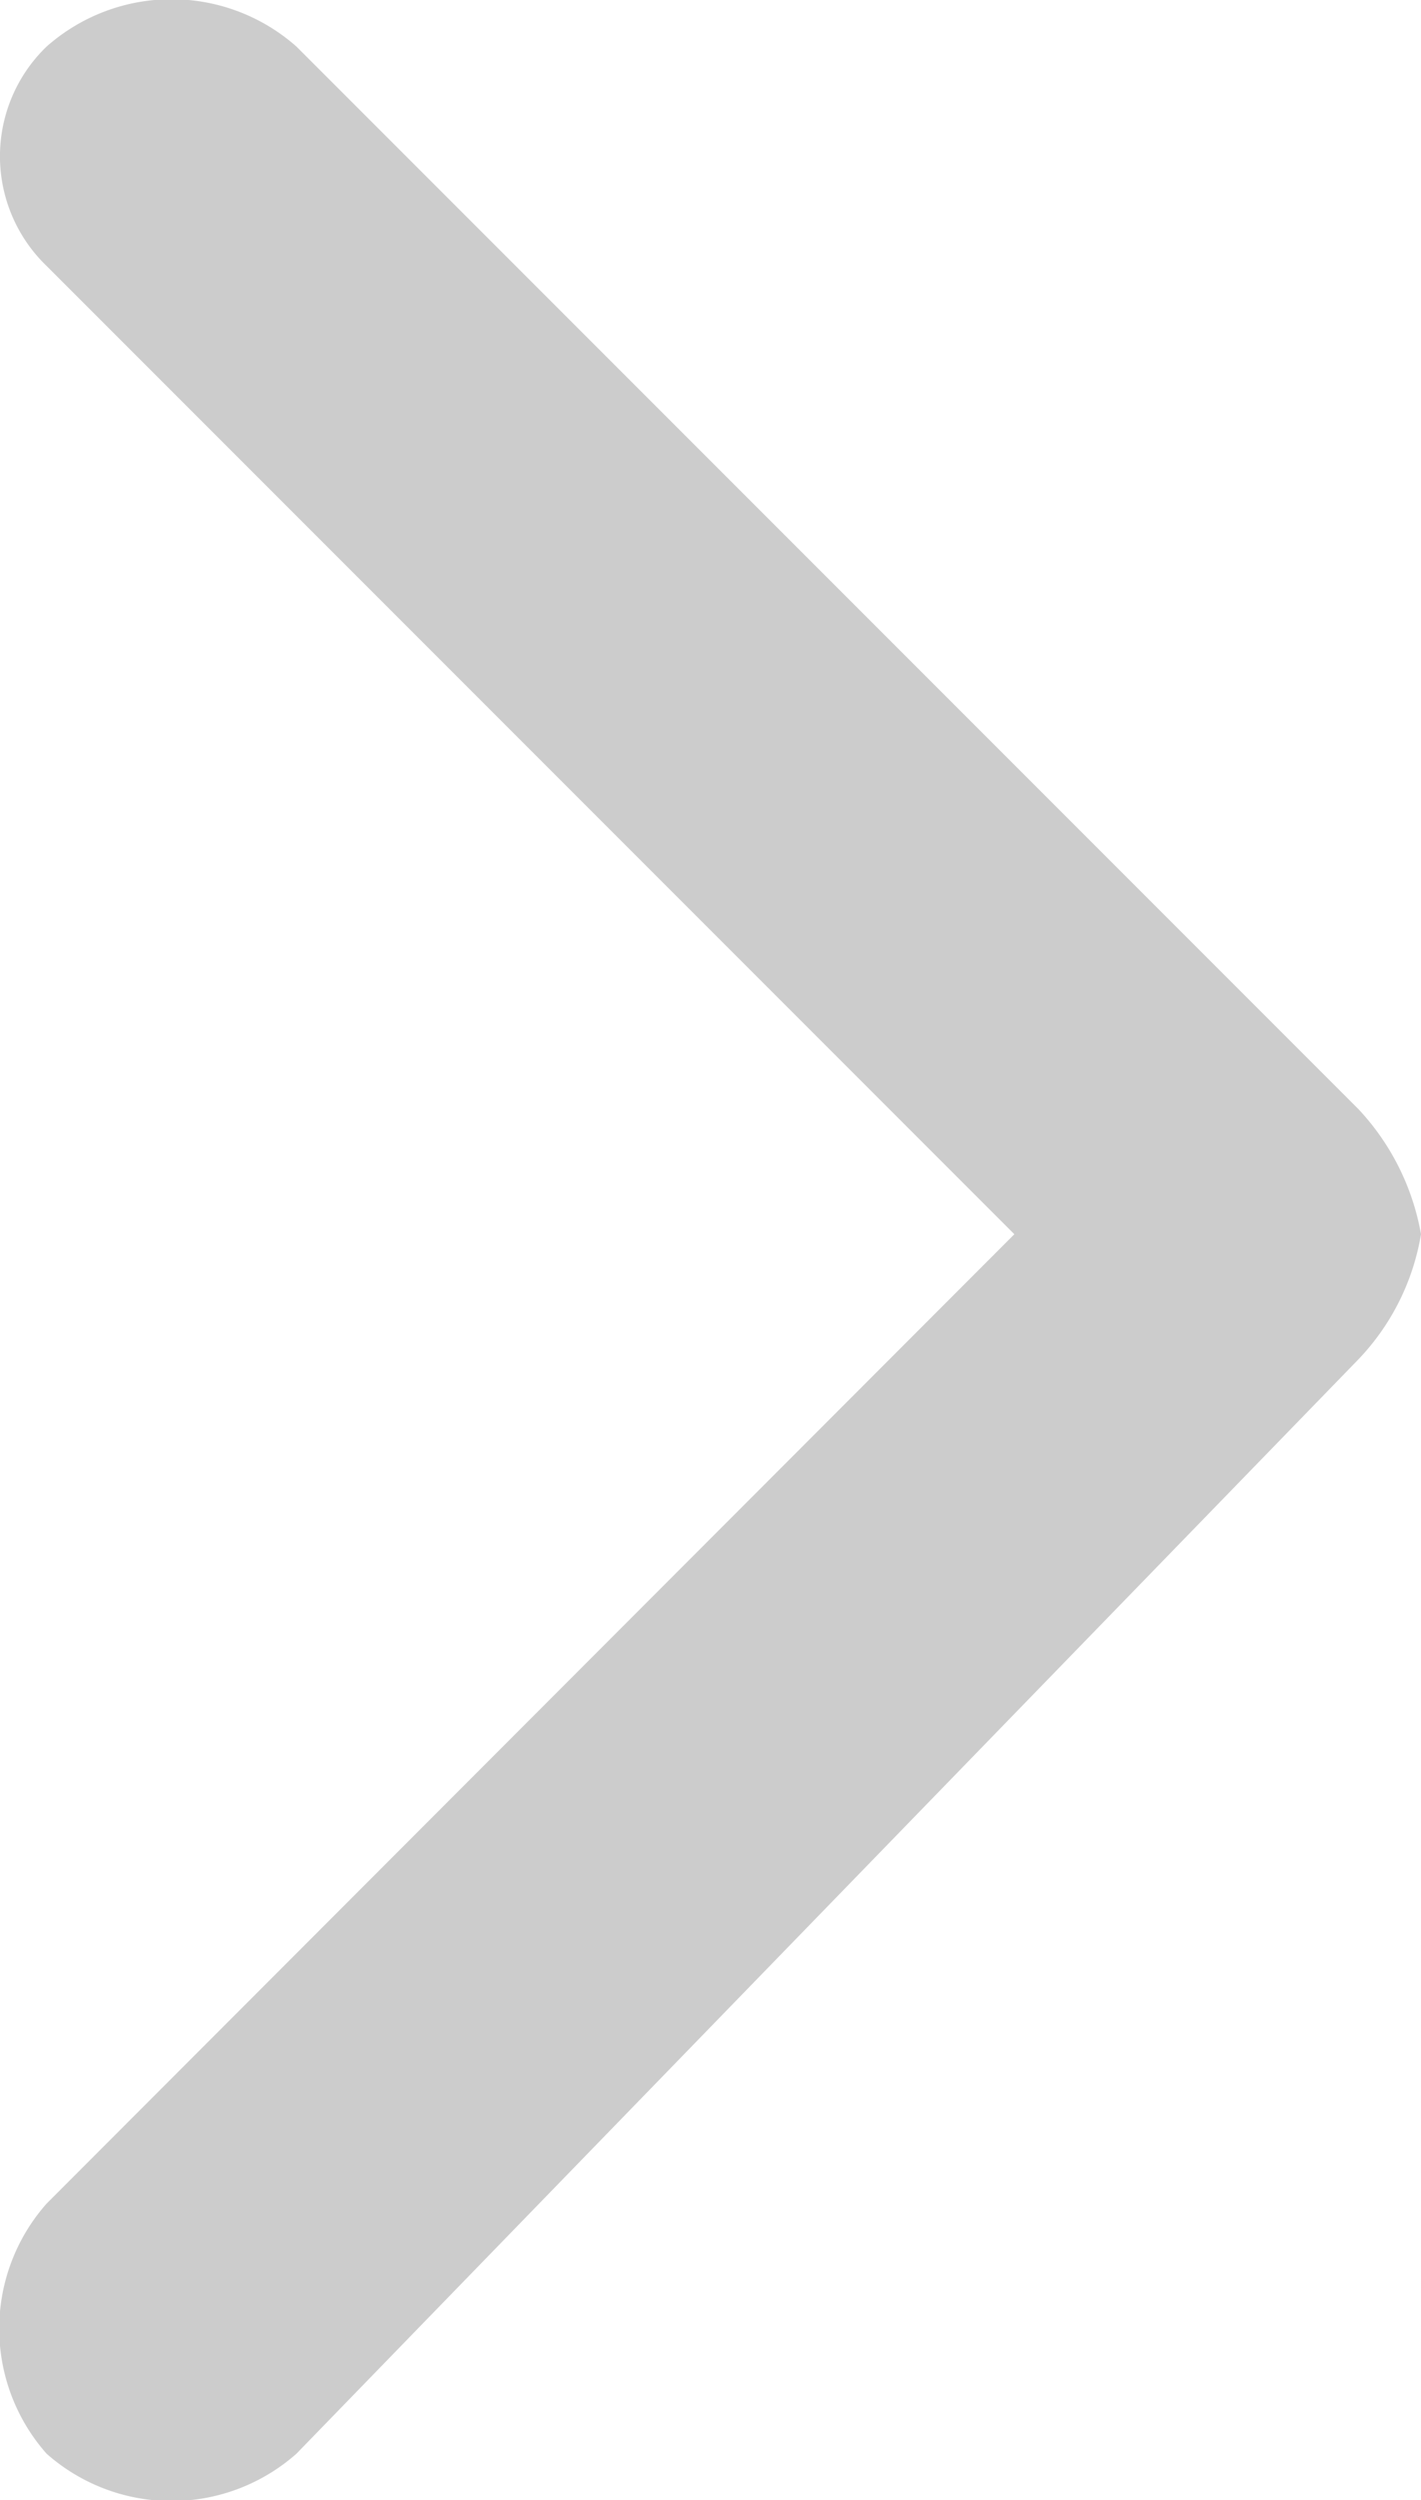 <svg xmlns="http://www.w3.org/2000/svg" viewBox="0 0 12.51 22"><path fill="#ccc" d="M2.66,2.34a1.34,1.34,0,0,1,0-1.93,1.66,1.66,0,0,1,2.2,0l9.35,9.35a2.16,2.16,0,0,1,.55,1.1,2.09,2.09,0,0,1-.55,1.1L4.86,21.59a1.66,1.66,0,0,1-2.2,0,1.66,1.66,0,0,1,0-2.2l8.52-8.53L2.66,2.34Z" transform="translate(-2.25 0)"/></svg>